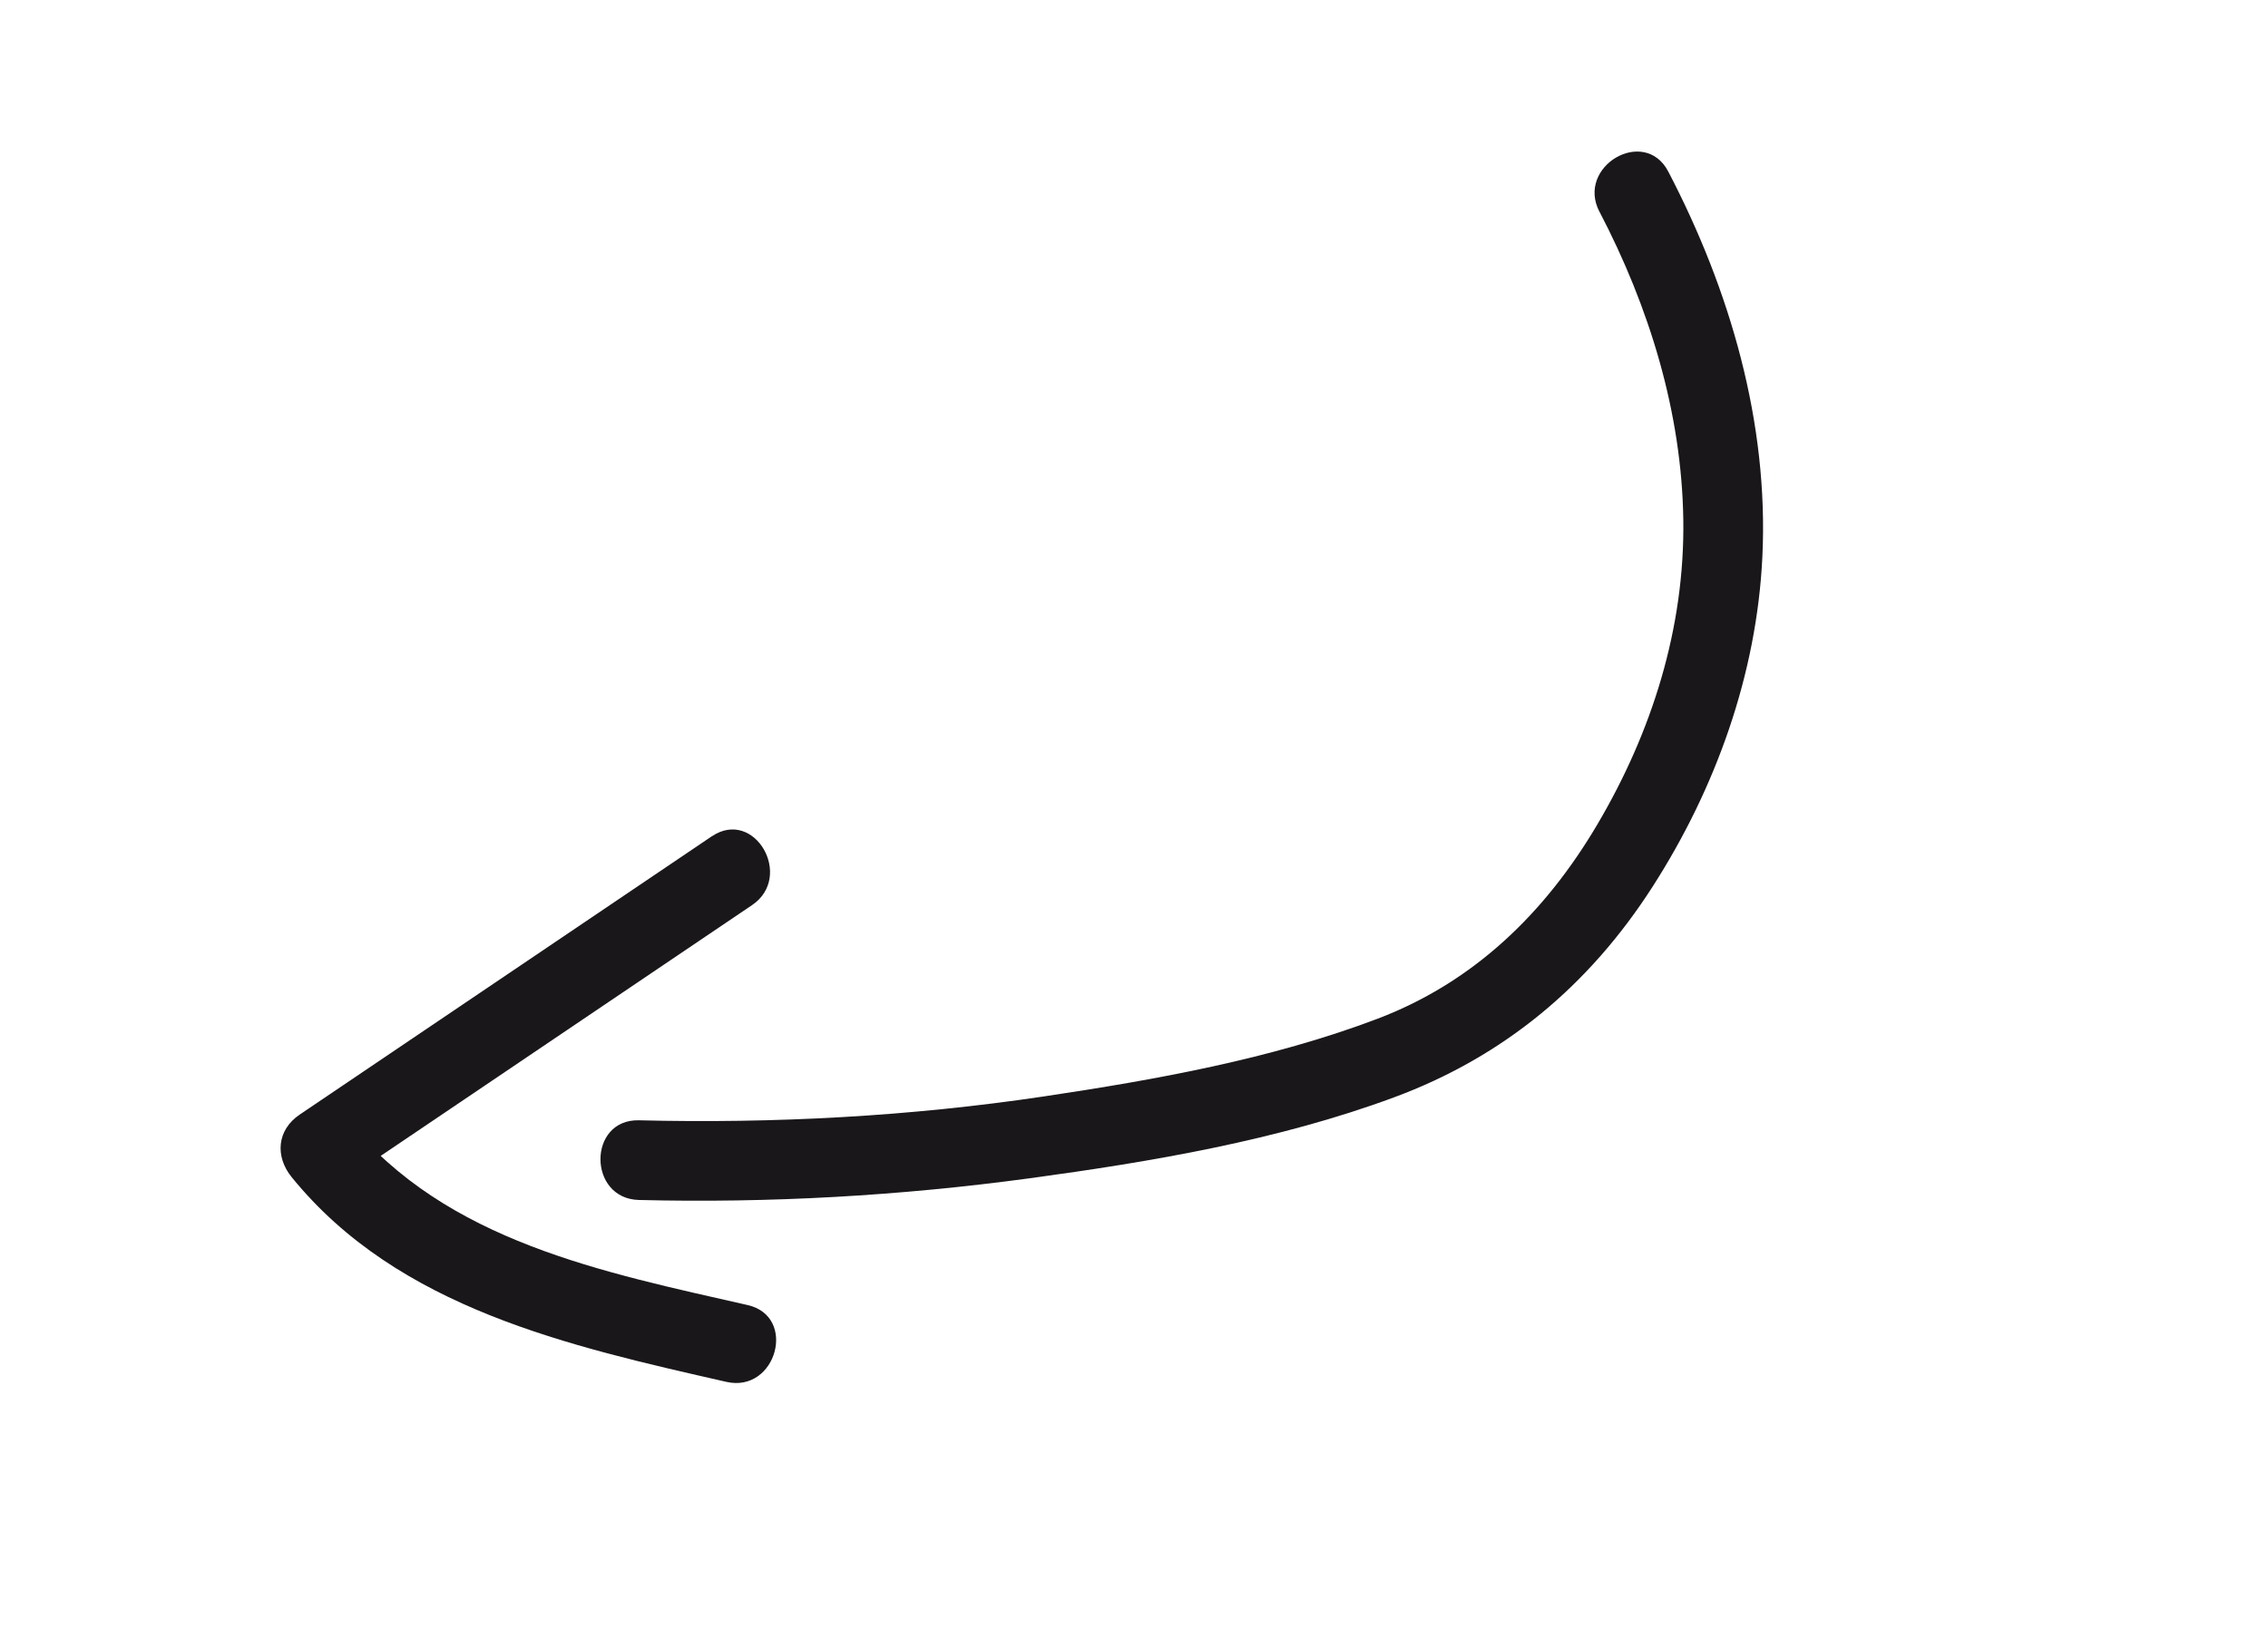 <?xml version="1.0" encoding="UTF-8"?><svg id="Layer_1" xmlns="http://www.w3.org/2000/svg" viewBox="0 0 426.84 308.57"><defs><style>.cls-1{fill:#1a171b;}</style></defs><path class="cls-1" d="M301.03,39.86c9.34,17.9,15.49,37.74,15.77,58.04s-5.89,39.87-16.19,57.31c-9.8,16.6-23.22,29.69-41.45,36.59-19.94,7.55-41.7,11.45-62.72,14.59-25.19,3.76-50.74,5.12-76.19,4.49-9.66-.24-9.65,14.76,0,15,24.59,.61,49.13-.78,73.5-4.08,22.98-3.12,46.77-7.15,68.59-15.23,20.74-7.68,36.77-21.1,48.69-39.68,11.89-18.53,19.59-39.98,20.65-62.05,1.22-25.28-6.1-50.3-17.71-72.55-4.47-8.56-17.41-.99-12.95,7.57h0Z"/><path class="cls-1" d="M133.96,157.42c-25.85,17.46-51.7,34.92-77.55,52.38-4.3,2.91-4.68,7.88-1.52,11.78,20.07,24.73,52.31,31.82,81.82,38.54,9.4,2.14,13.41-12.32,3.99-14.46-27.09-6.17-56.74-11.94-75.2-34.68l-1.52,11.78c25.85-17.46,51.7-34.92,77.55-52.38,7.96-5.37,.46-18.37-7.57-12.95h0Z"/></svg>